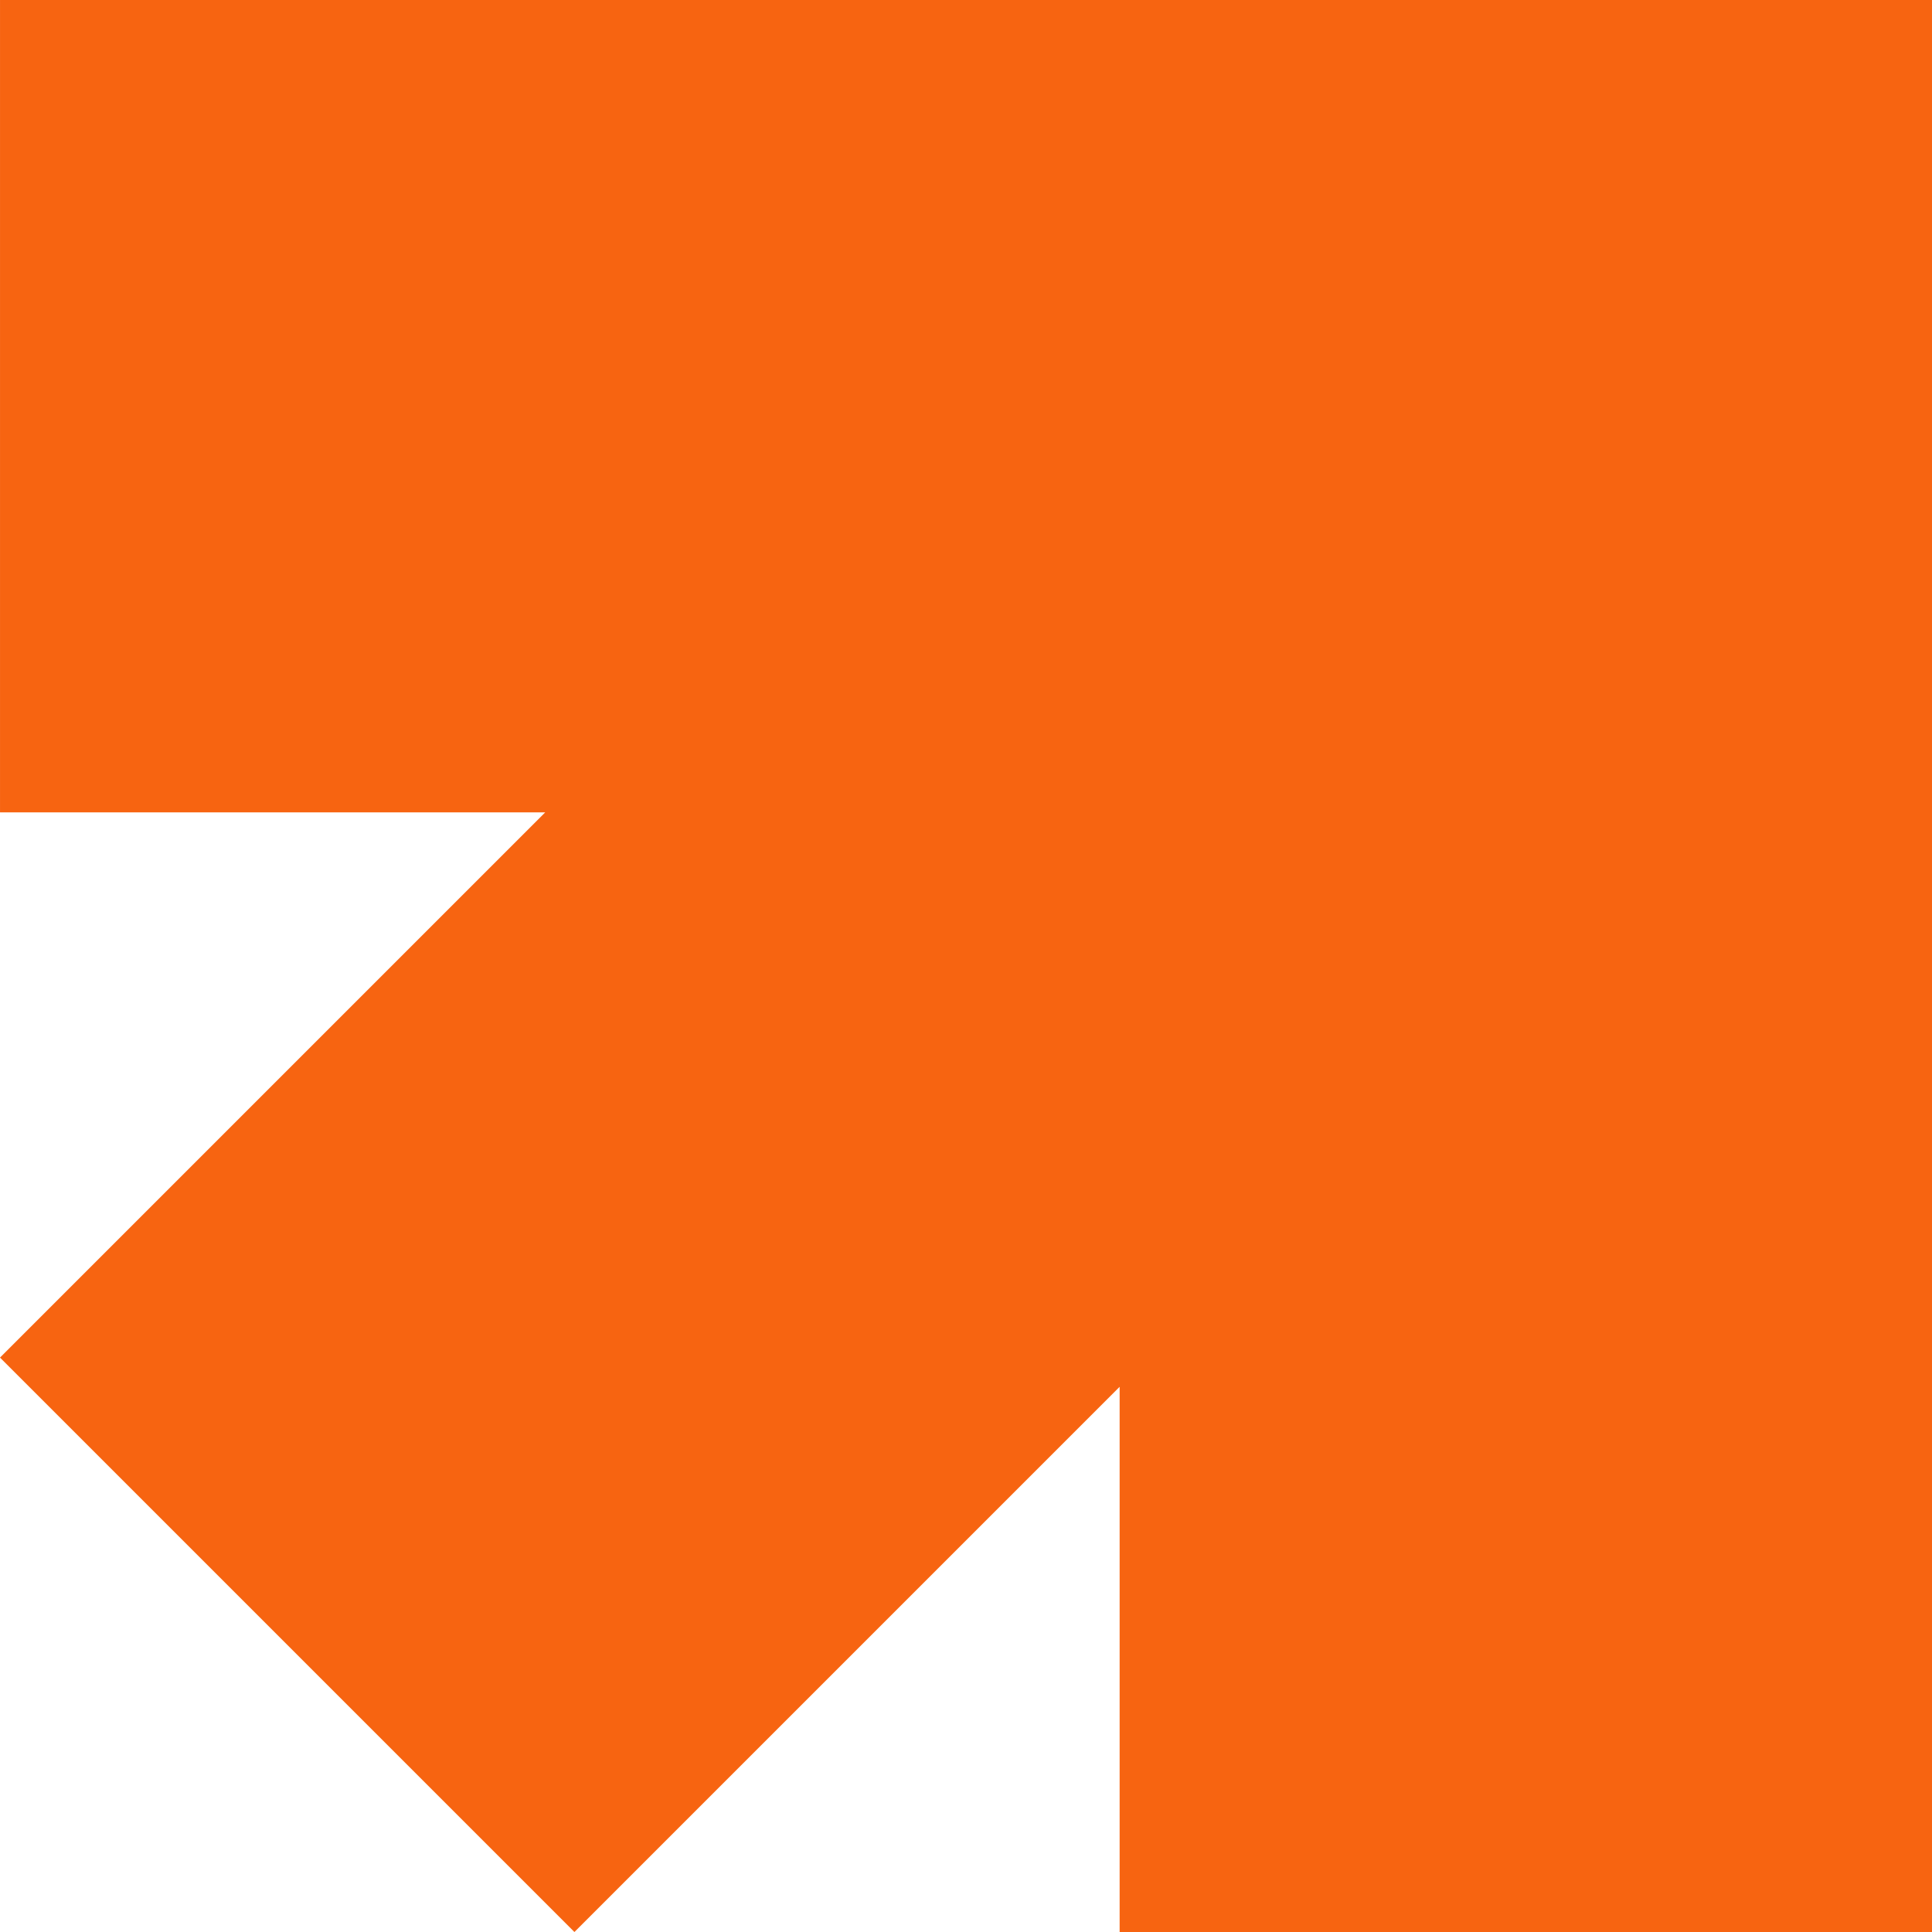 <?xml version="1.0" encoding="utf-8"?>
<!-- Generator: Adobe Illustrator 16.0.0, SVG Export Plug-In . SVG Version: 6.00 Build 0)  -->
<!DOCTYPE svg PUBLIC "-//W3C//DTD SVG 1.1//EN" "http://www.w3.org/Graphics/SVG/1.1/DTD/svg11.dtd">
<svg version="1.1" id="Layer_1" xmlns="http://www.w3.org/2000/svg" xmlns:xlink="http://www.w3.org/1999/xlink" x="0px" y="0px"
	 width="254.022px" height="254.022px" viewBox="0 0 254.022 254.022" enable-background="new 0 0 254.022 254.022"
	 xml:space="preserve">
<polygon fill="#F76411" points="254.024,254.022 254.022,0.002 0.002,0 0.002,106.813 71.684,106.813 0,178.497 75.527,254.024 
	147.211,182.34 147.211,254.022 "/>
</svg>
